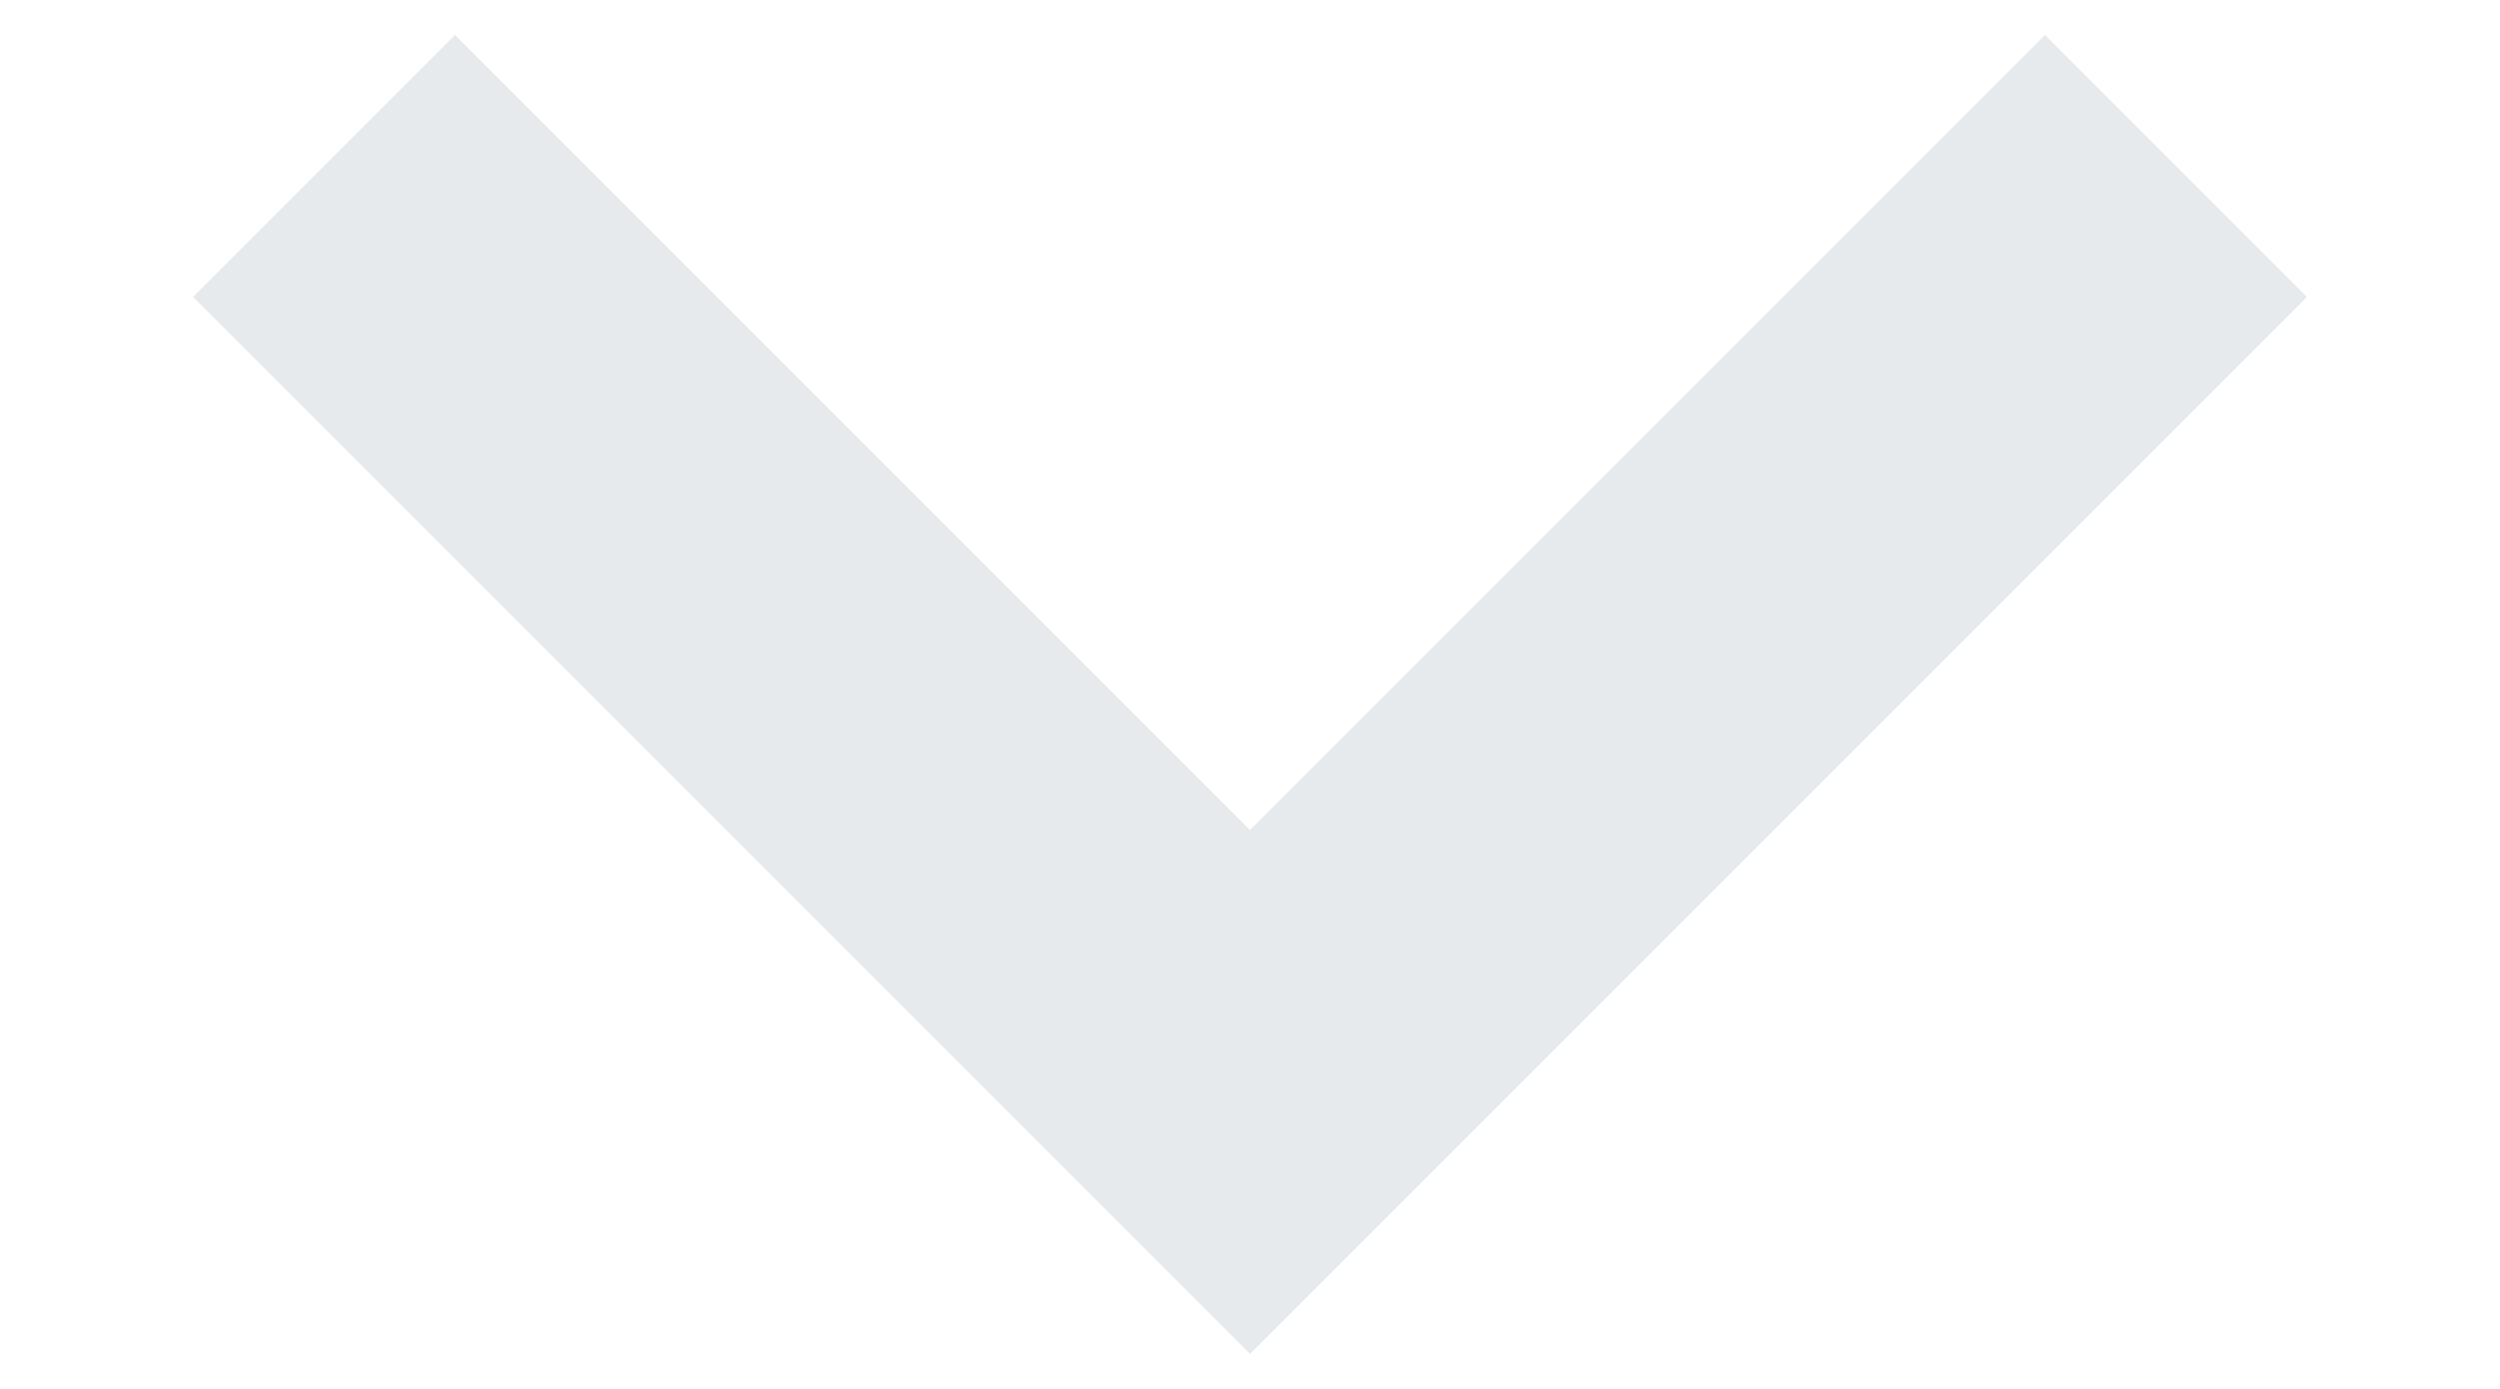 <svg width="9" height="5" viewBox="0 0 9 5" fill="none" xmlns="http://www.w3.org/2000/svg">
<path d="M7.362 0.126L4.5 2.988L1.638 0.126L0.695 1.069L4.5 4.874L8.305 1.069L7.362 0.126Z" fill="#E7EAEC"/>
</svg>

